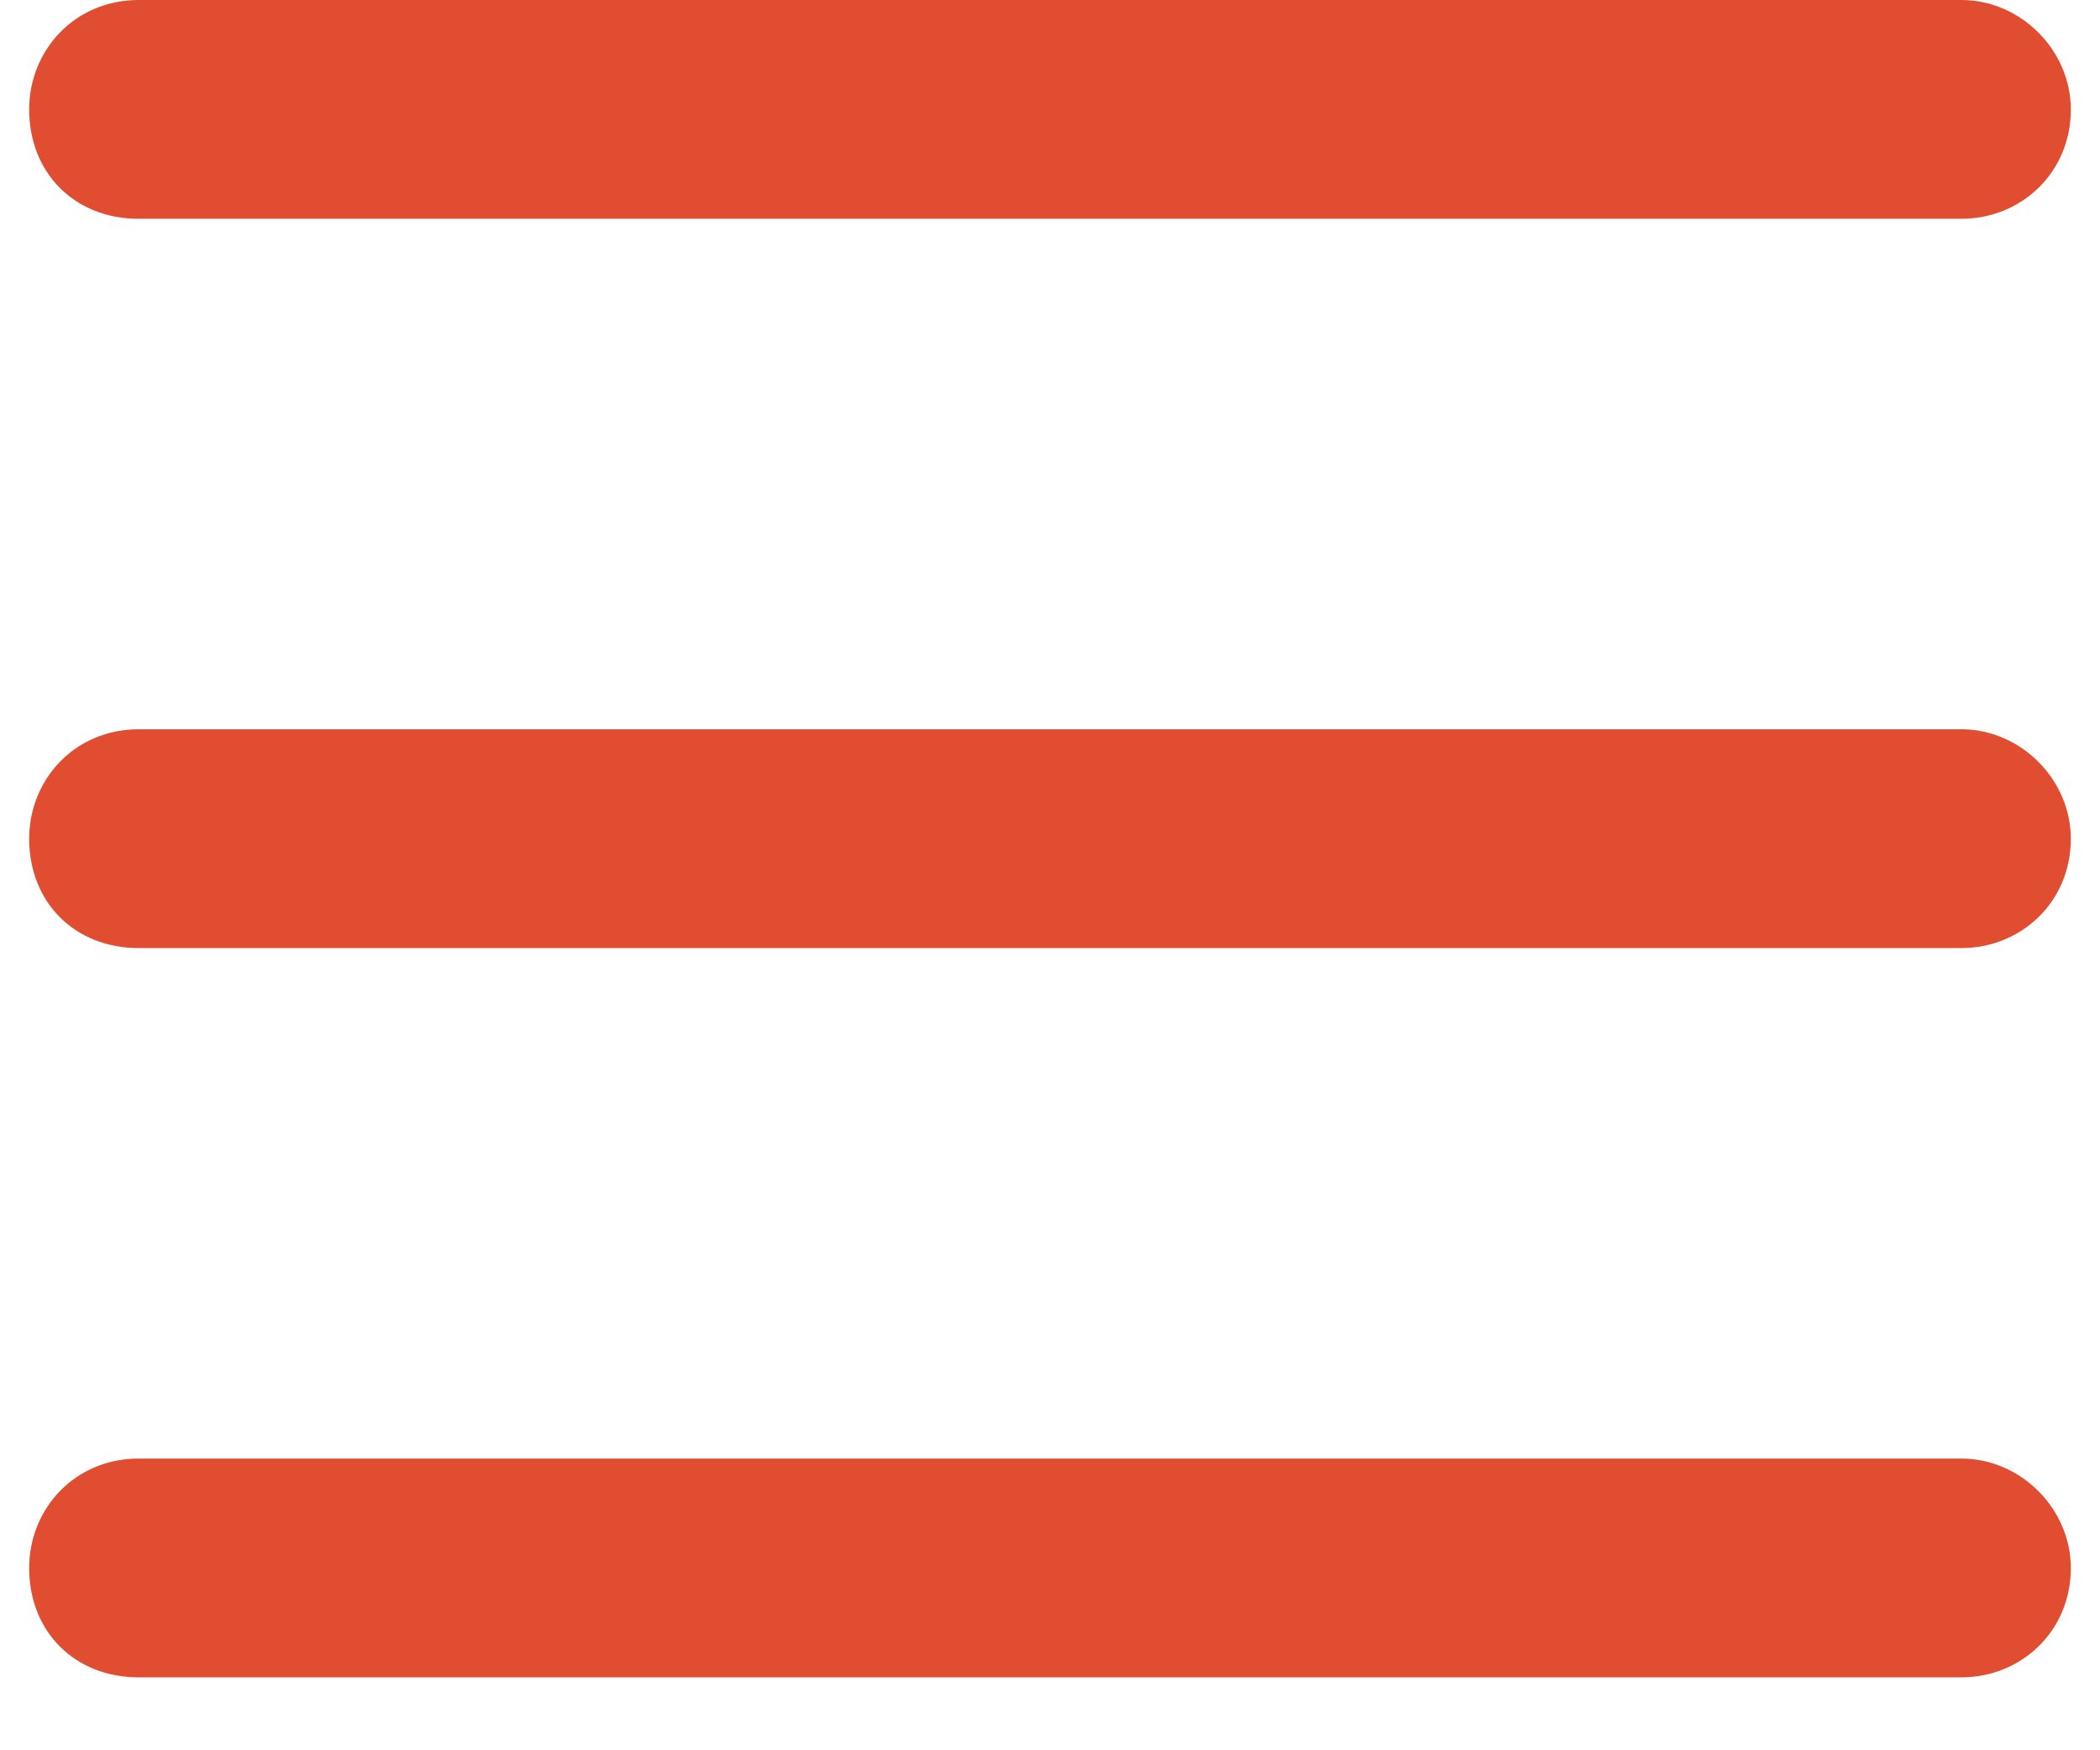 <svg width="18" height="15" viewBox="0 0 18 15" fill="none" xmlns="http://www.w3.org/2000/svg">
<path d="M0.25 0.938C0.25 0.43 0.641 0 1.188 0H16.812C17.32 0 17.75 0.43 17.75 0.938C17.75 1.484 17.32 1.875 16.812 1.875H1.188C0.641 1.875 0.25 1.484 0.25 0.938ZM0.25 7.188C0.25 6.68 0.641 6.25 1.188 6.25H16.812C17.32 6.25 17.75 6.68 17.75 7.188C17.75 7.734 17.32 8.125 16.812 8.125H1.188C0.641 8.125 0.25 7.734 0.25 7.188ZM17.75 13.438C17.75 13.984 17.32 14.375 16.812 14.375H1.188C0.641 14.375 0.25 13.984 0.25 13.438C0.25 12.93 0.641 12.5 1.188 12.5H16.812C17.32 12.5 17.75 12.93 17.75 13.438Z" fill="#E14D31"/>
</svg>
